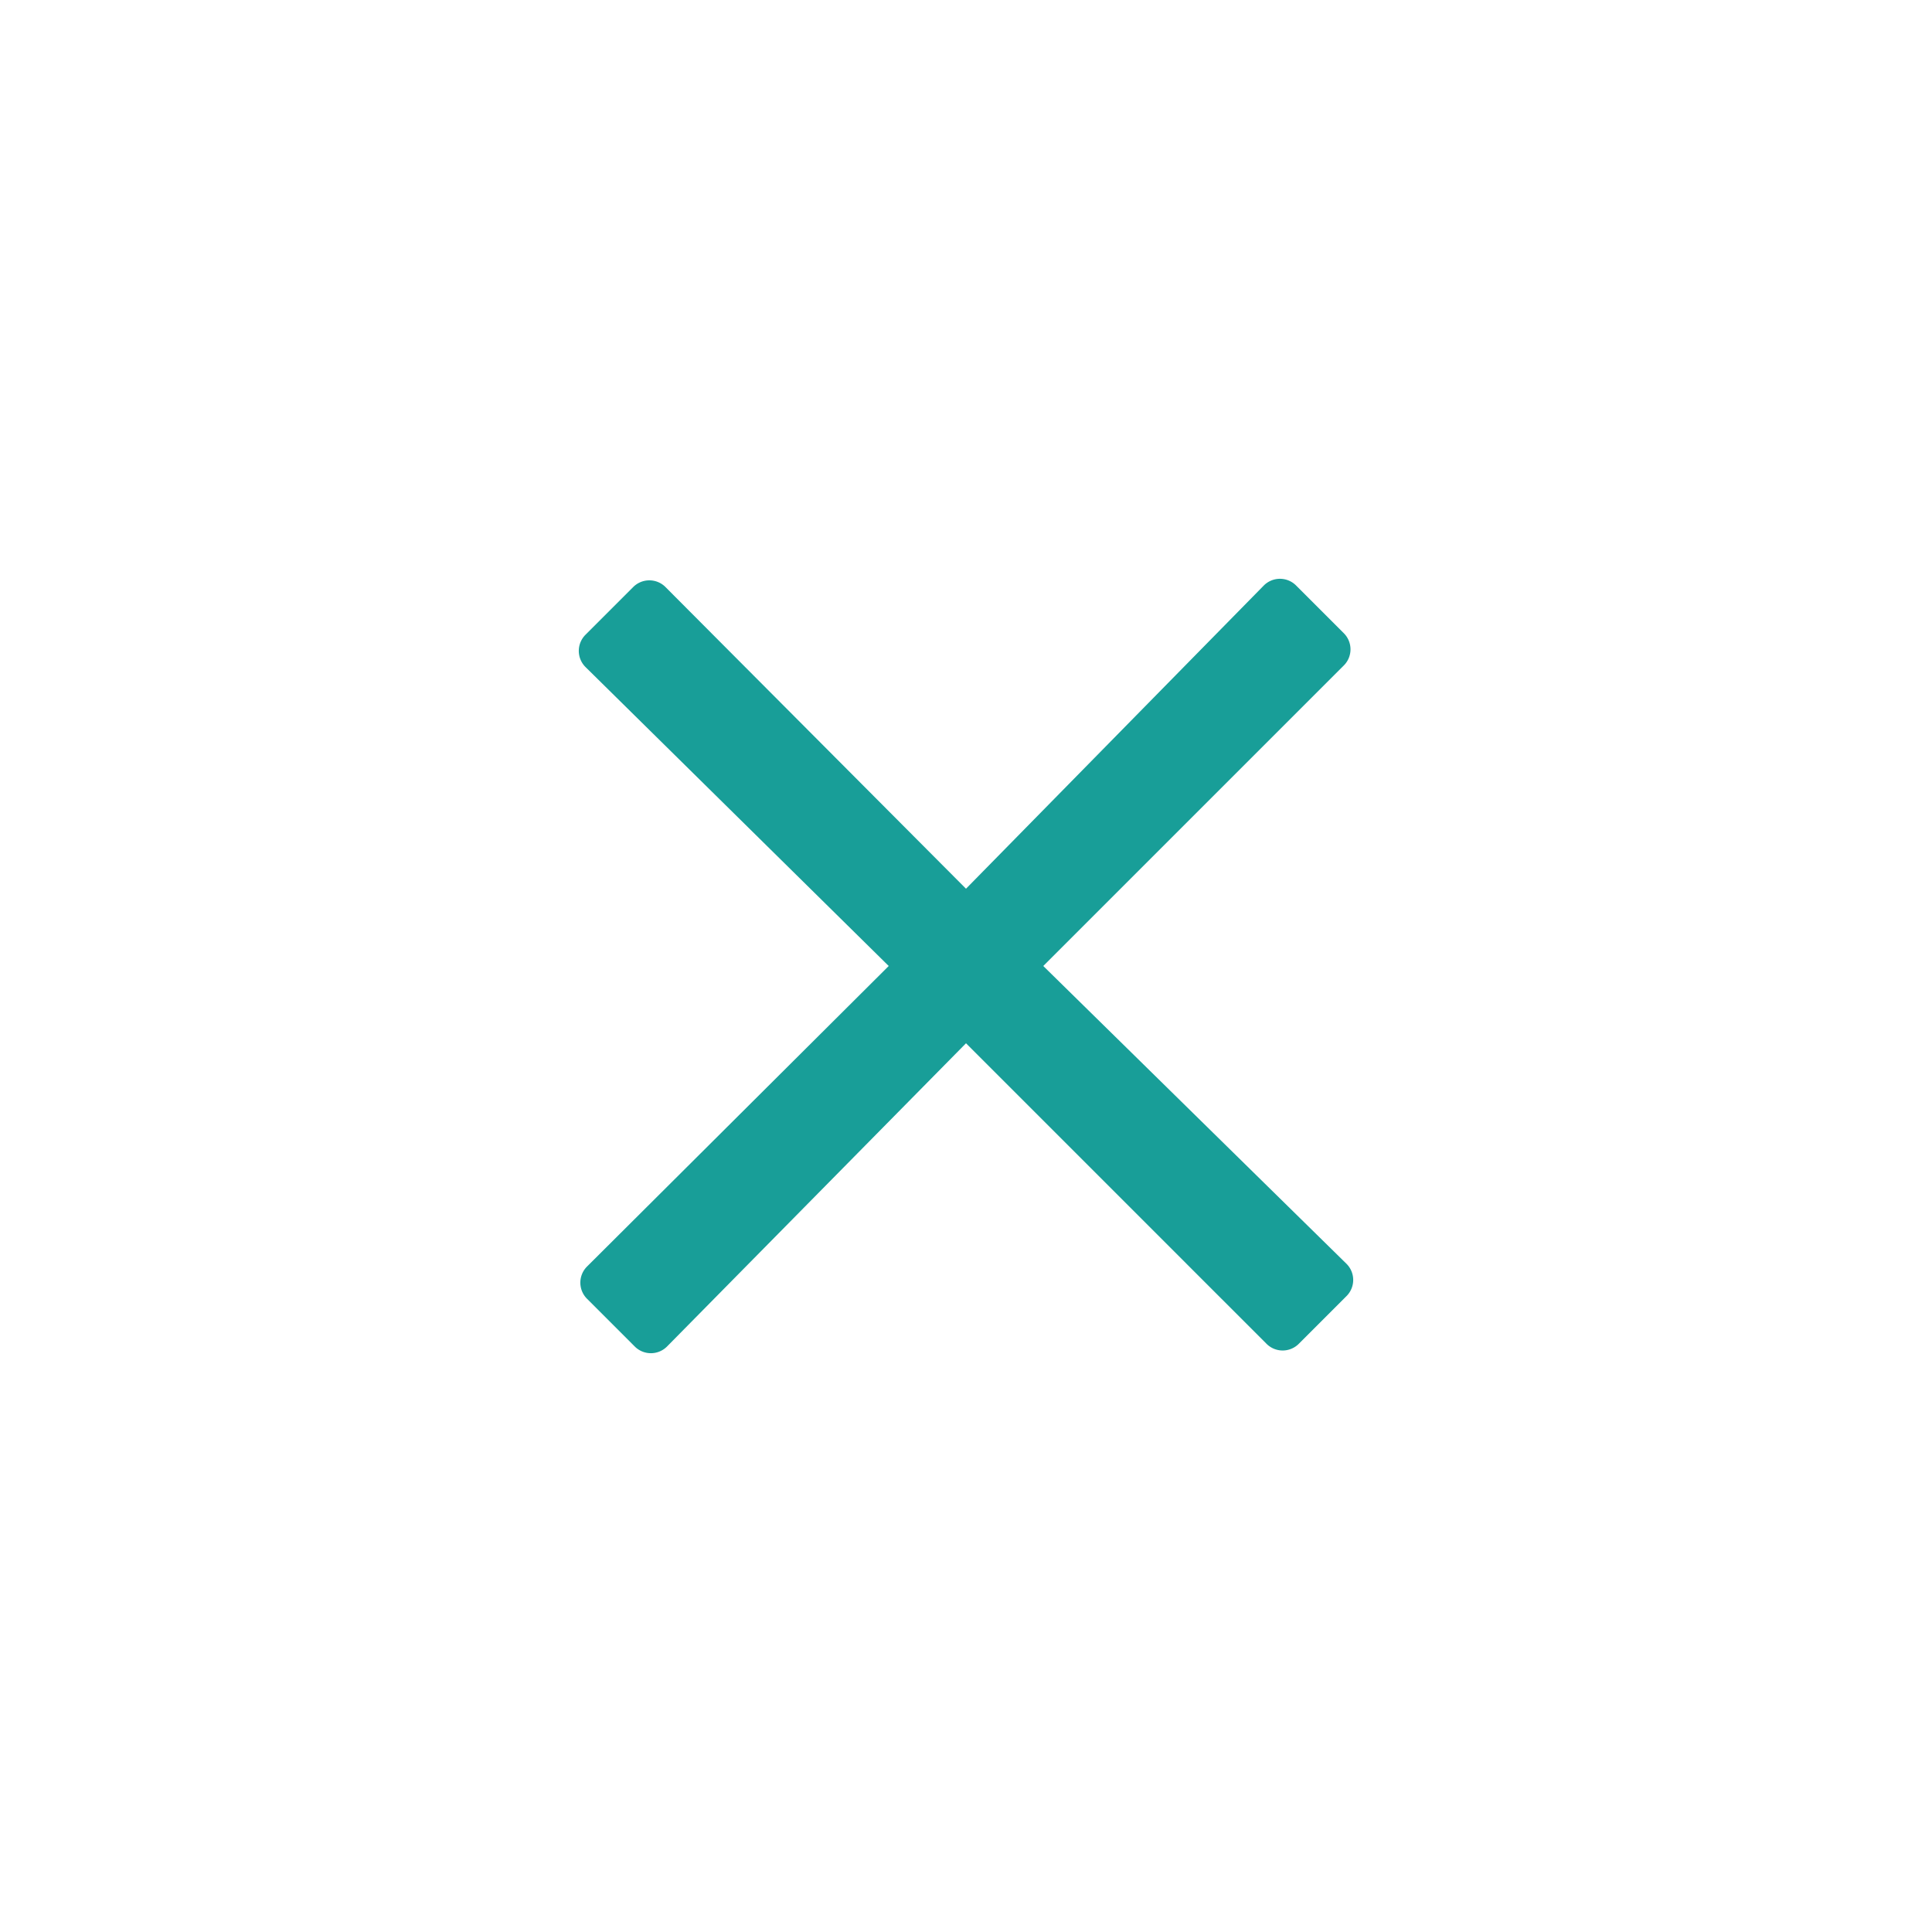 <svg id="close" xmlns="http://www.w3.org/2000/svg" viewBox="0 0 50 50"><title>close</title><path d="M27,25l7.77-7.77a.59.59,0,0,0,0-.85l-1.22-1.22a.59.59,0,0,0-.85,0L25,23,17.23,15.2a.59.59,0,0,0-.85,0l-1.22,1.22a.59.59,0,0,0,0,.85L23,25,15.2,32.77a.59.59,0,0,0,0,.85l1.22,1.22a.59.59,0,0,0,.85,0L25,27l7.77,7.77a.59.59,0,0,0,.85,0l1.22-1.22a.59.59,0,0,0,0-.85Z" fill="#189e98"/></svg>